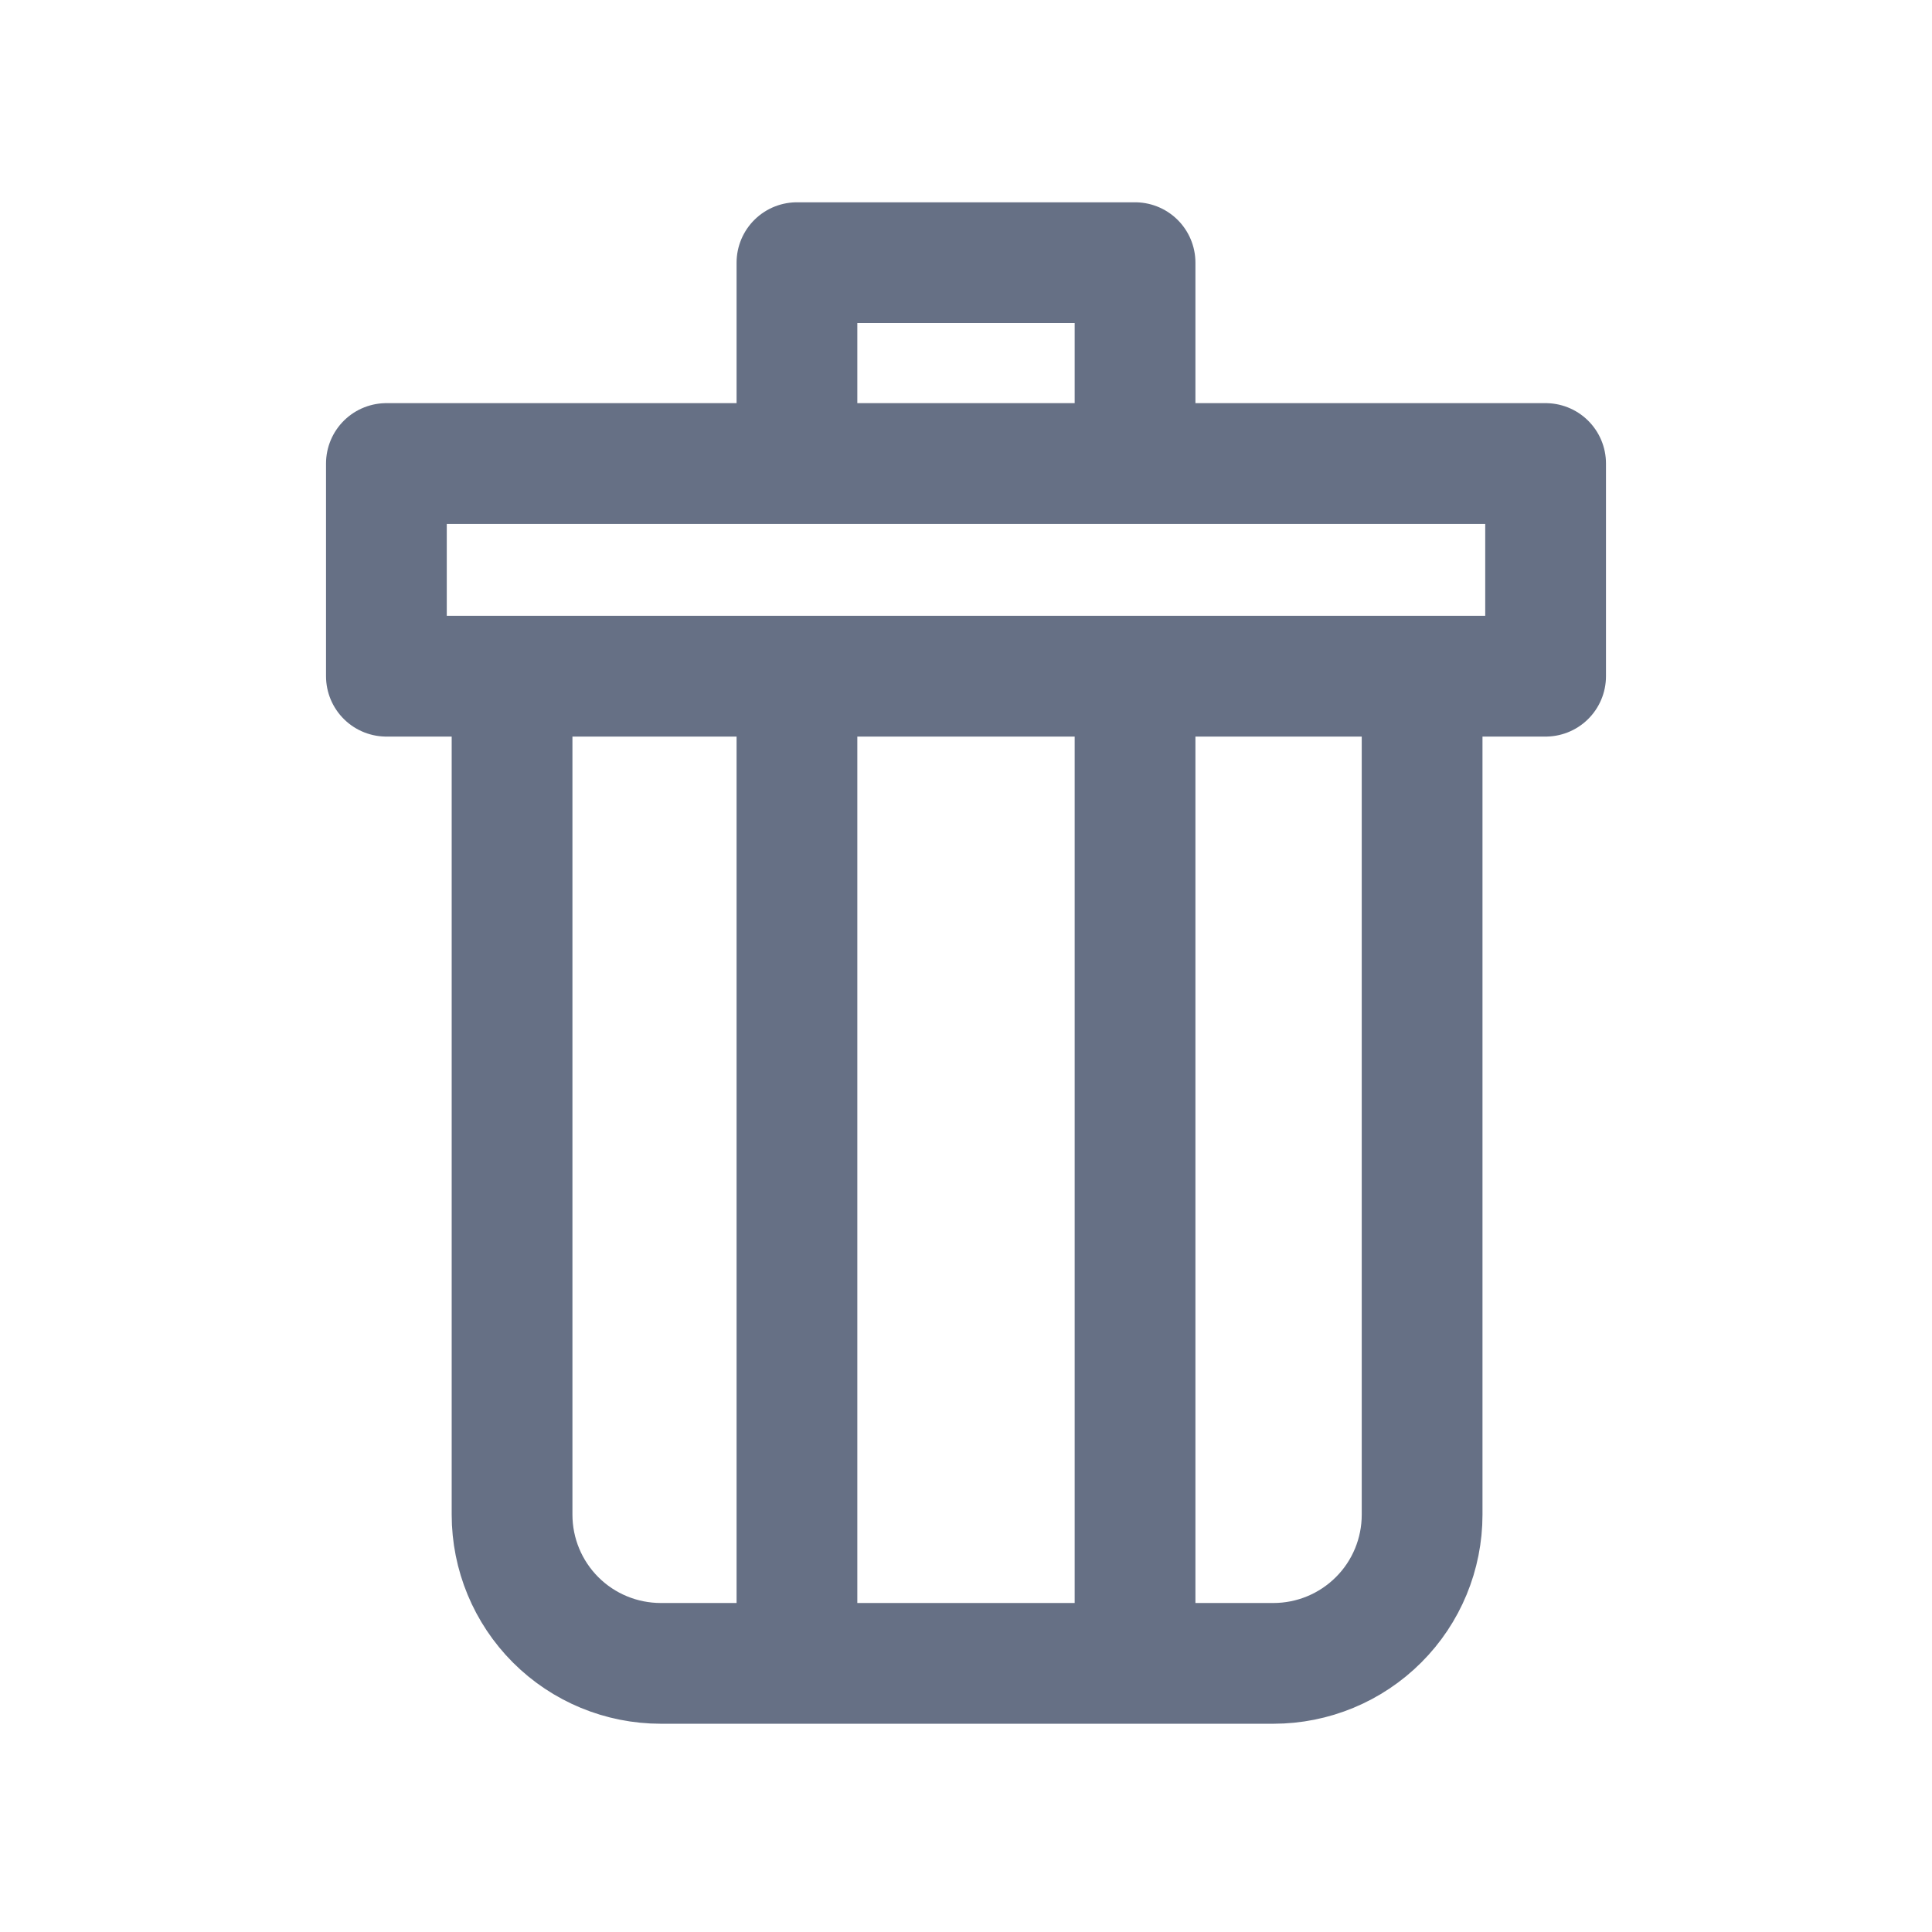 <svg width="24" height="24" viewBox="0 0 24 24" fill="none" xmlns="http://www.w3.org/2000/svg">
<path d="M9.9 8.4V20.626M14.1 8.4V20.626M6.361 8.4L17.666 8.4V18.816C17.666 19.306 17.472 19.776 17.125 20.122C16.779 20.468 16.309 20.663 15.819 20.663L8.209 20.663C7.719 20.663 7.249 20.469 6.902 20.122C6.556 19.776 6.361 19.306 6.361 18.816V8.4ZM4.8 5.758L19.2 5.758V8.4L4.8 8.4V5.758ZM9.9 3.263L14.1 3.263V5.758L9.9 5.758V3.263Z" stroke="#667085" stroke-width="1.5" stroke-linecap="round" stroke-linejoin="round"/>
</svg>
